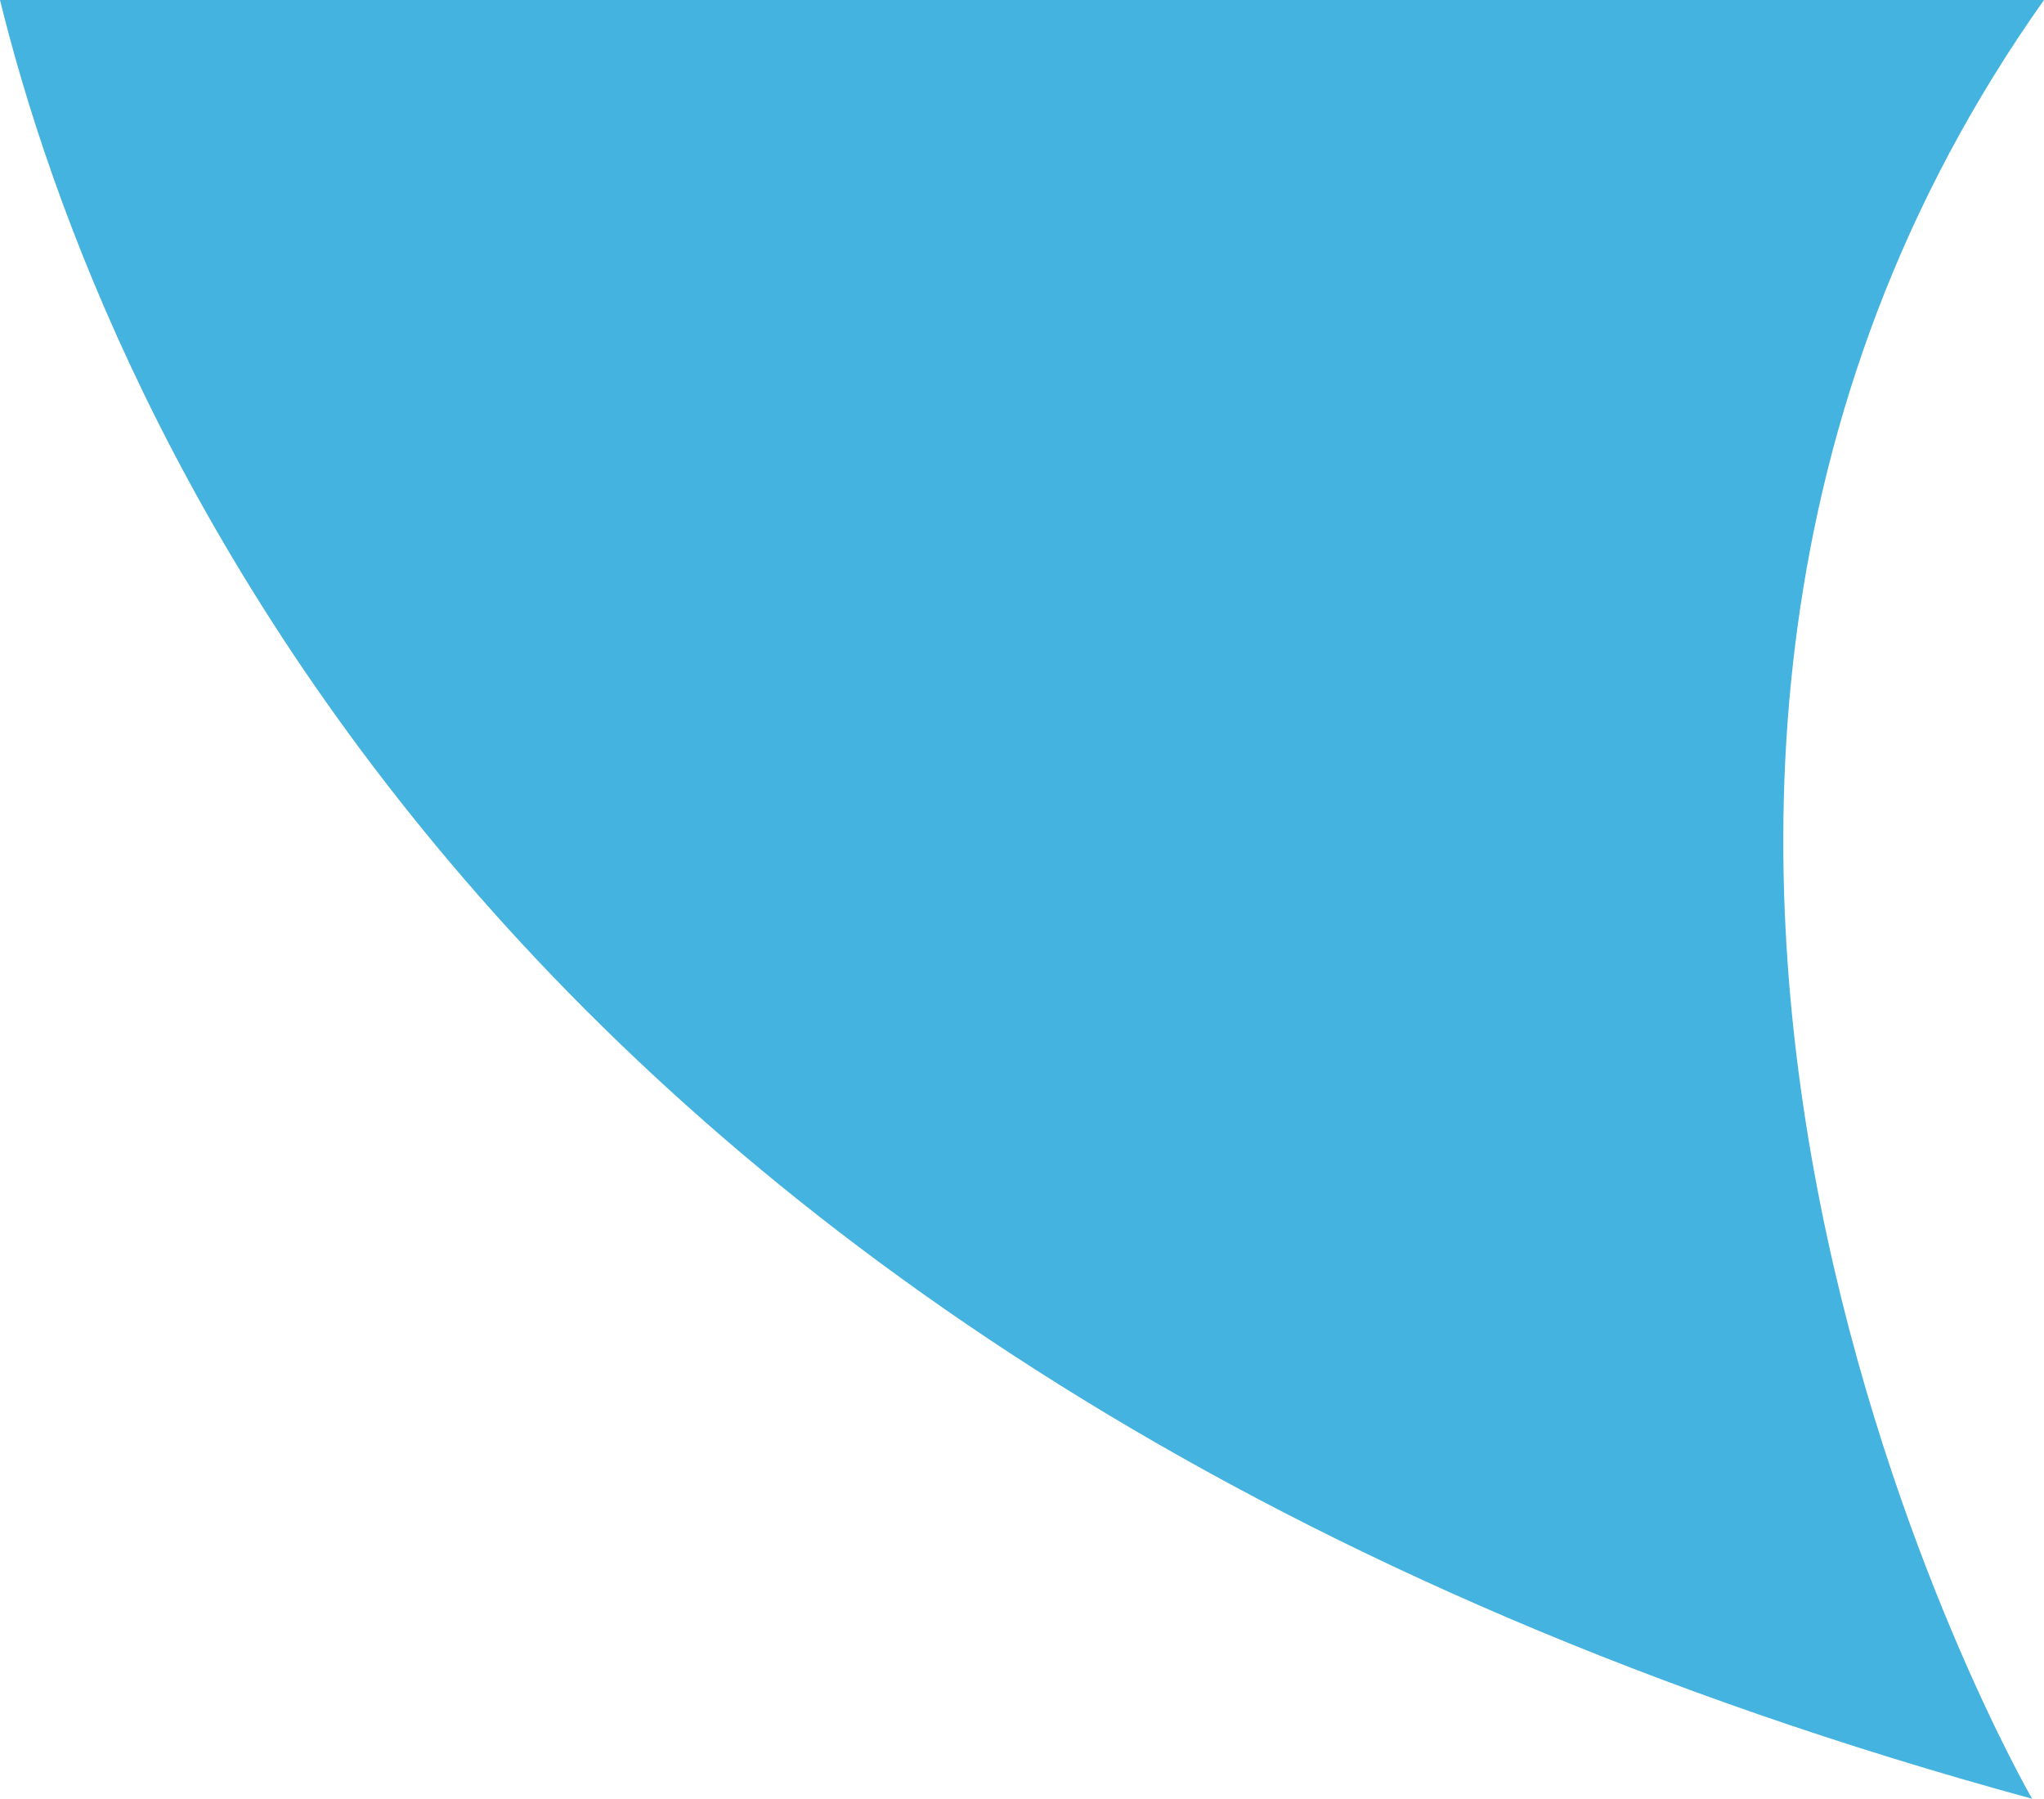 <?xml version="1.0" encoding="utf-8"?>
<!-- Generator: Adobe Illustrator 16.0.0, SVG Export Plug-In . SVG Version: 6.00 Build 0)  -->
<!DOCTYPE svg PUBLIC "-//W3C//DTD SVG 1.1//EN" "http://www.w3.org/Graphics/SVG/1.1/DTD/svg11.dtd">
<svg version="1.1" id="圖層_1" xmlns="http://www.w3.org/2000/svg" xmlns:xlink="http://www.w3.org/1999/xlink" x="0px" y="0px"
	 width="40px" height="35.195px" viewBox="0 0 40 35.195" enable-background="new 0 0 40 35.195" xml:space="preserve">
<path fill="#45B3DF" d="M40,0H0c1.968,8,9.765,27.013,39.767,35.195C39.767,35.195,28.658,16,40,0z"/>
</svg>
